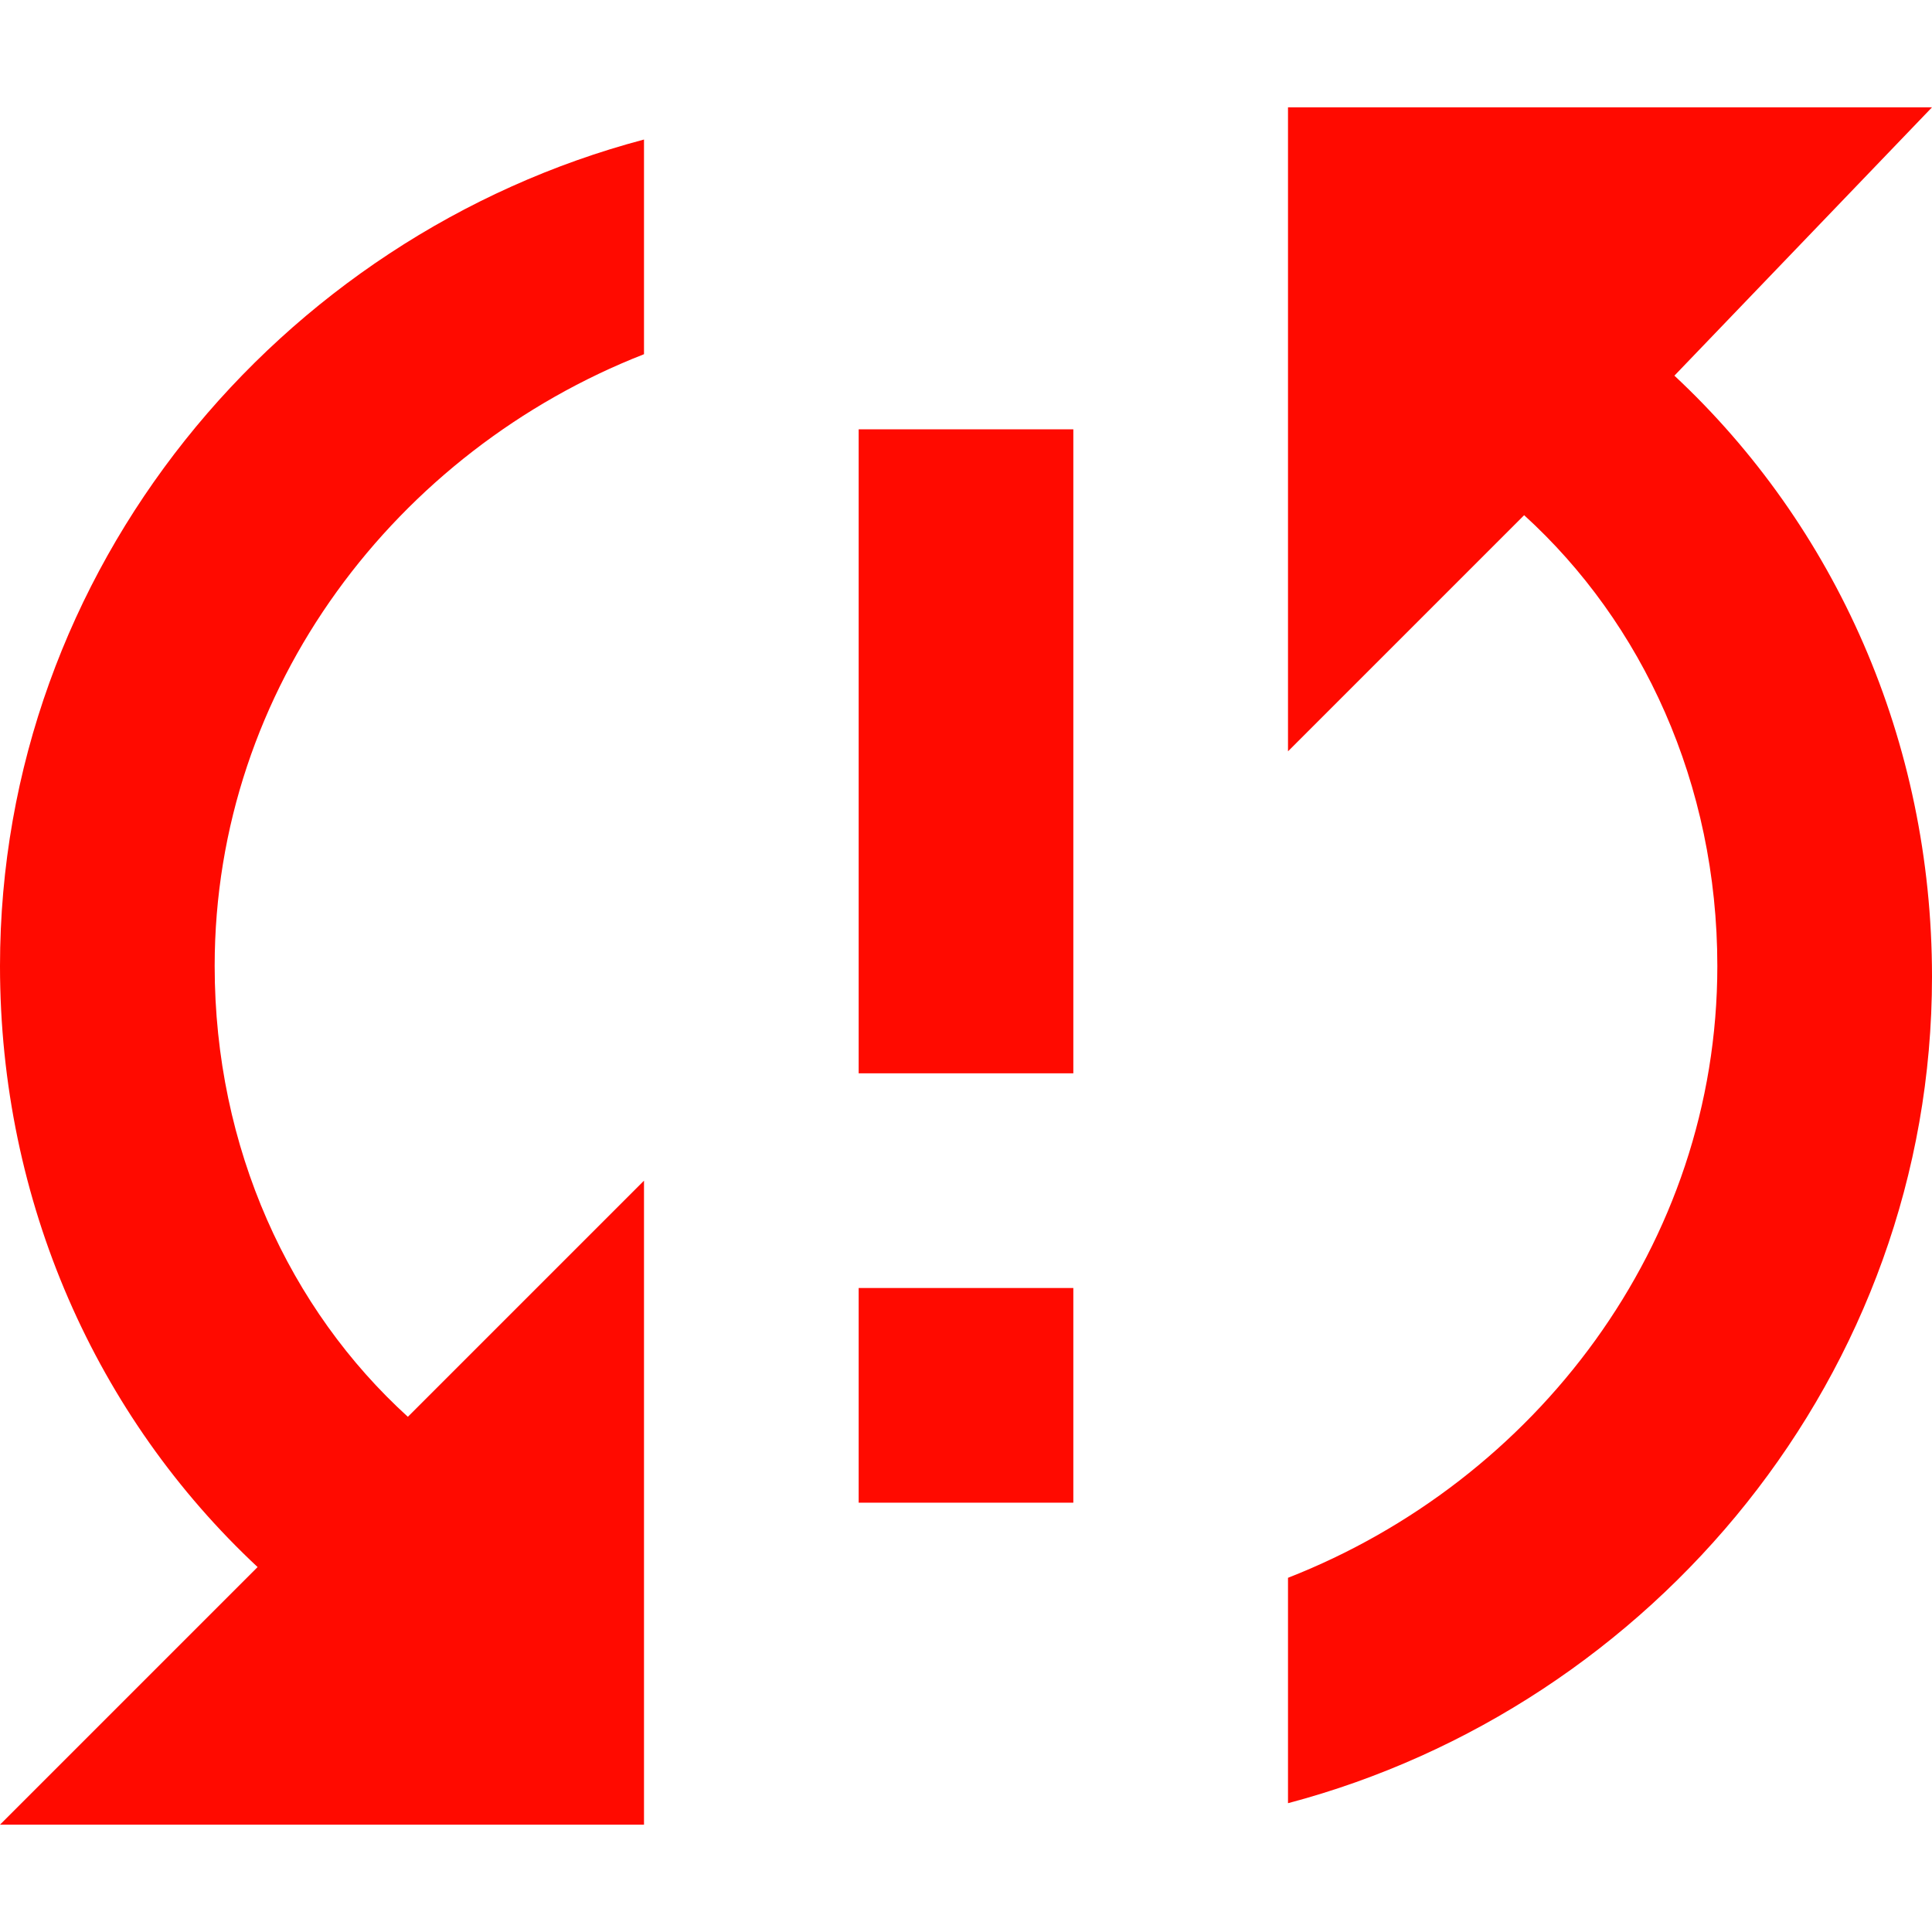 <?xml version="1.0"?>
<svg xmlns="http://www.w3.org/2000/svg" xmlns:xlink="http://www.w3.org/1999/xlink" version="1.1" id="Capa_1" x="0px" y="0px" width="512px" height="512px" viewBox="0 0 459 459" style="enable-background:new 0 0 459 459;" xml:space="preserve"><g><g>
	<g id="sync-problem">
		<path d="M0,229.5c0,56.1,22.95,107.1,61.2,142.8L0,433.5h153v-153l-56.1,56.1C68.85,311.1,51,272.85,51,229.5    c0-66.3,43.35-122.4,102-145.35v-51C66.3,56.1,0,135.15,0,229.5z M204,357h51v-51h-51V357z M459,25.5H306v153l56.1-56.1    c28.051,25.5,45.9,63.75,45.9,107.1c0,66.3-43.35,122.4-102,145.35V428.4c86.7-22.95,153-102,153-196.351    c0-56.1-22.95-107.1-61.2-142.8L459,25.5z M204,255h51V102h-51V255z" data-original="#000000" class="active-path" data-old_color="#441D0F" fill="#FF0A00"/>
	</g>
</g></g> </svg>
